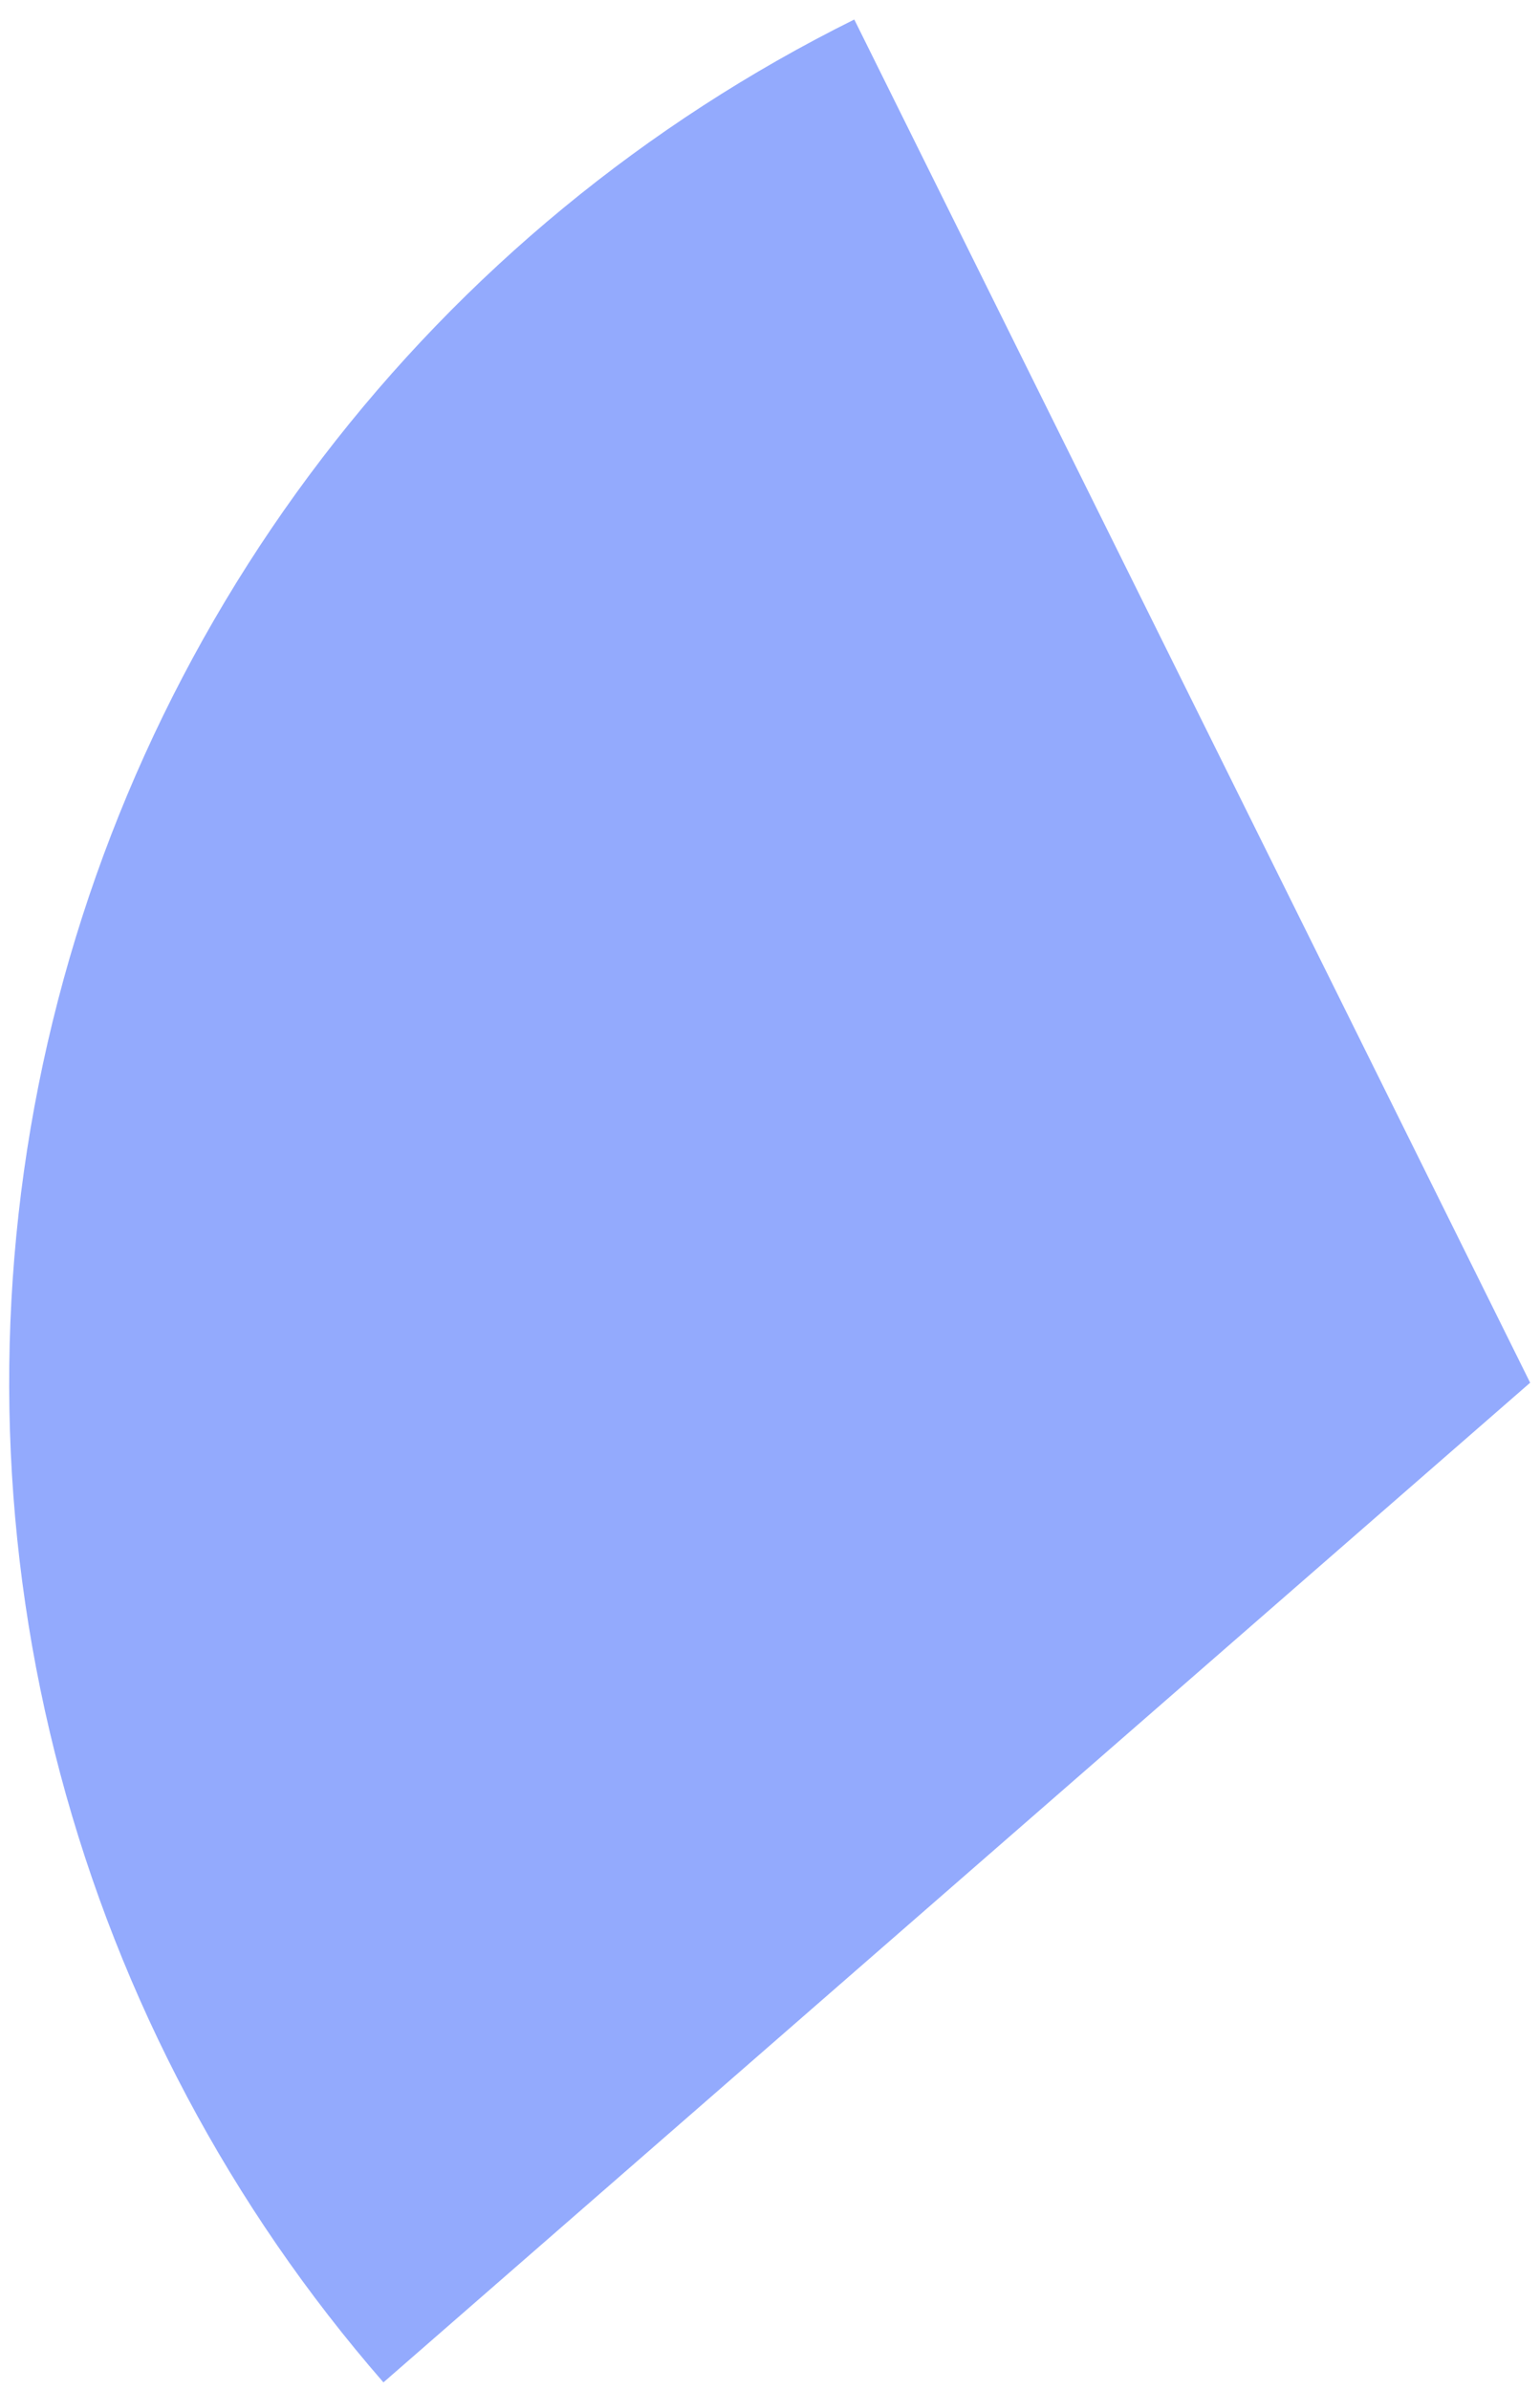 <svg width="78" height="121" viewBox="0 0 78 121" fill="none" xmlns="http://www.w3.org/2000/svg">
<path d="M19.421 120.608C11.682 111.726 6.083 101.188 3.054 89.803C0.026 78.419 -0.351 66.491 1.952 54.938C4.255 43.385 9.178 32.514 16.34 23.161C23.503 13.809 32.715 6.223 43.269 0.988L77.501 70L19.421 120.608Z" fill="#93AAFD"/>
</svg>
